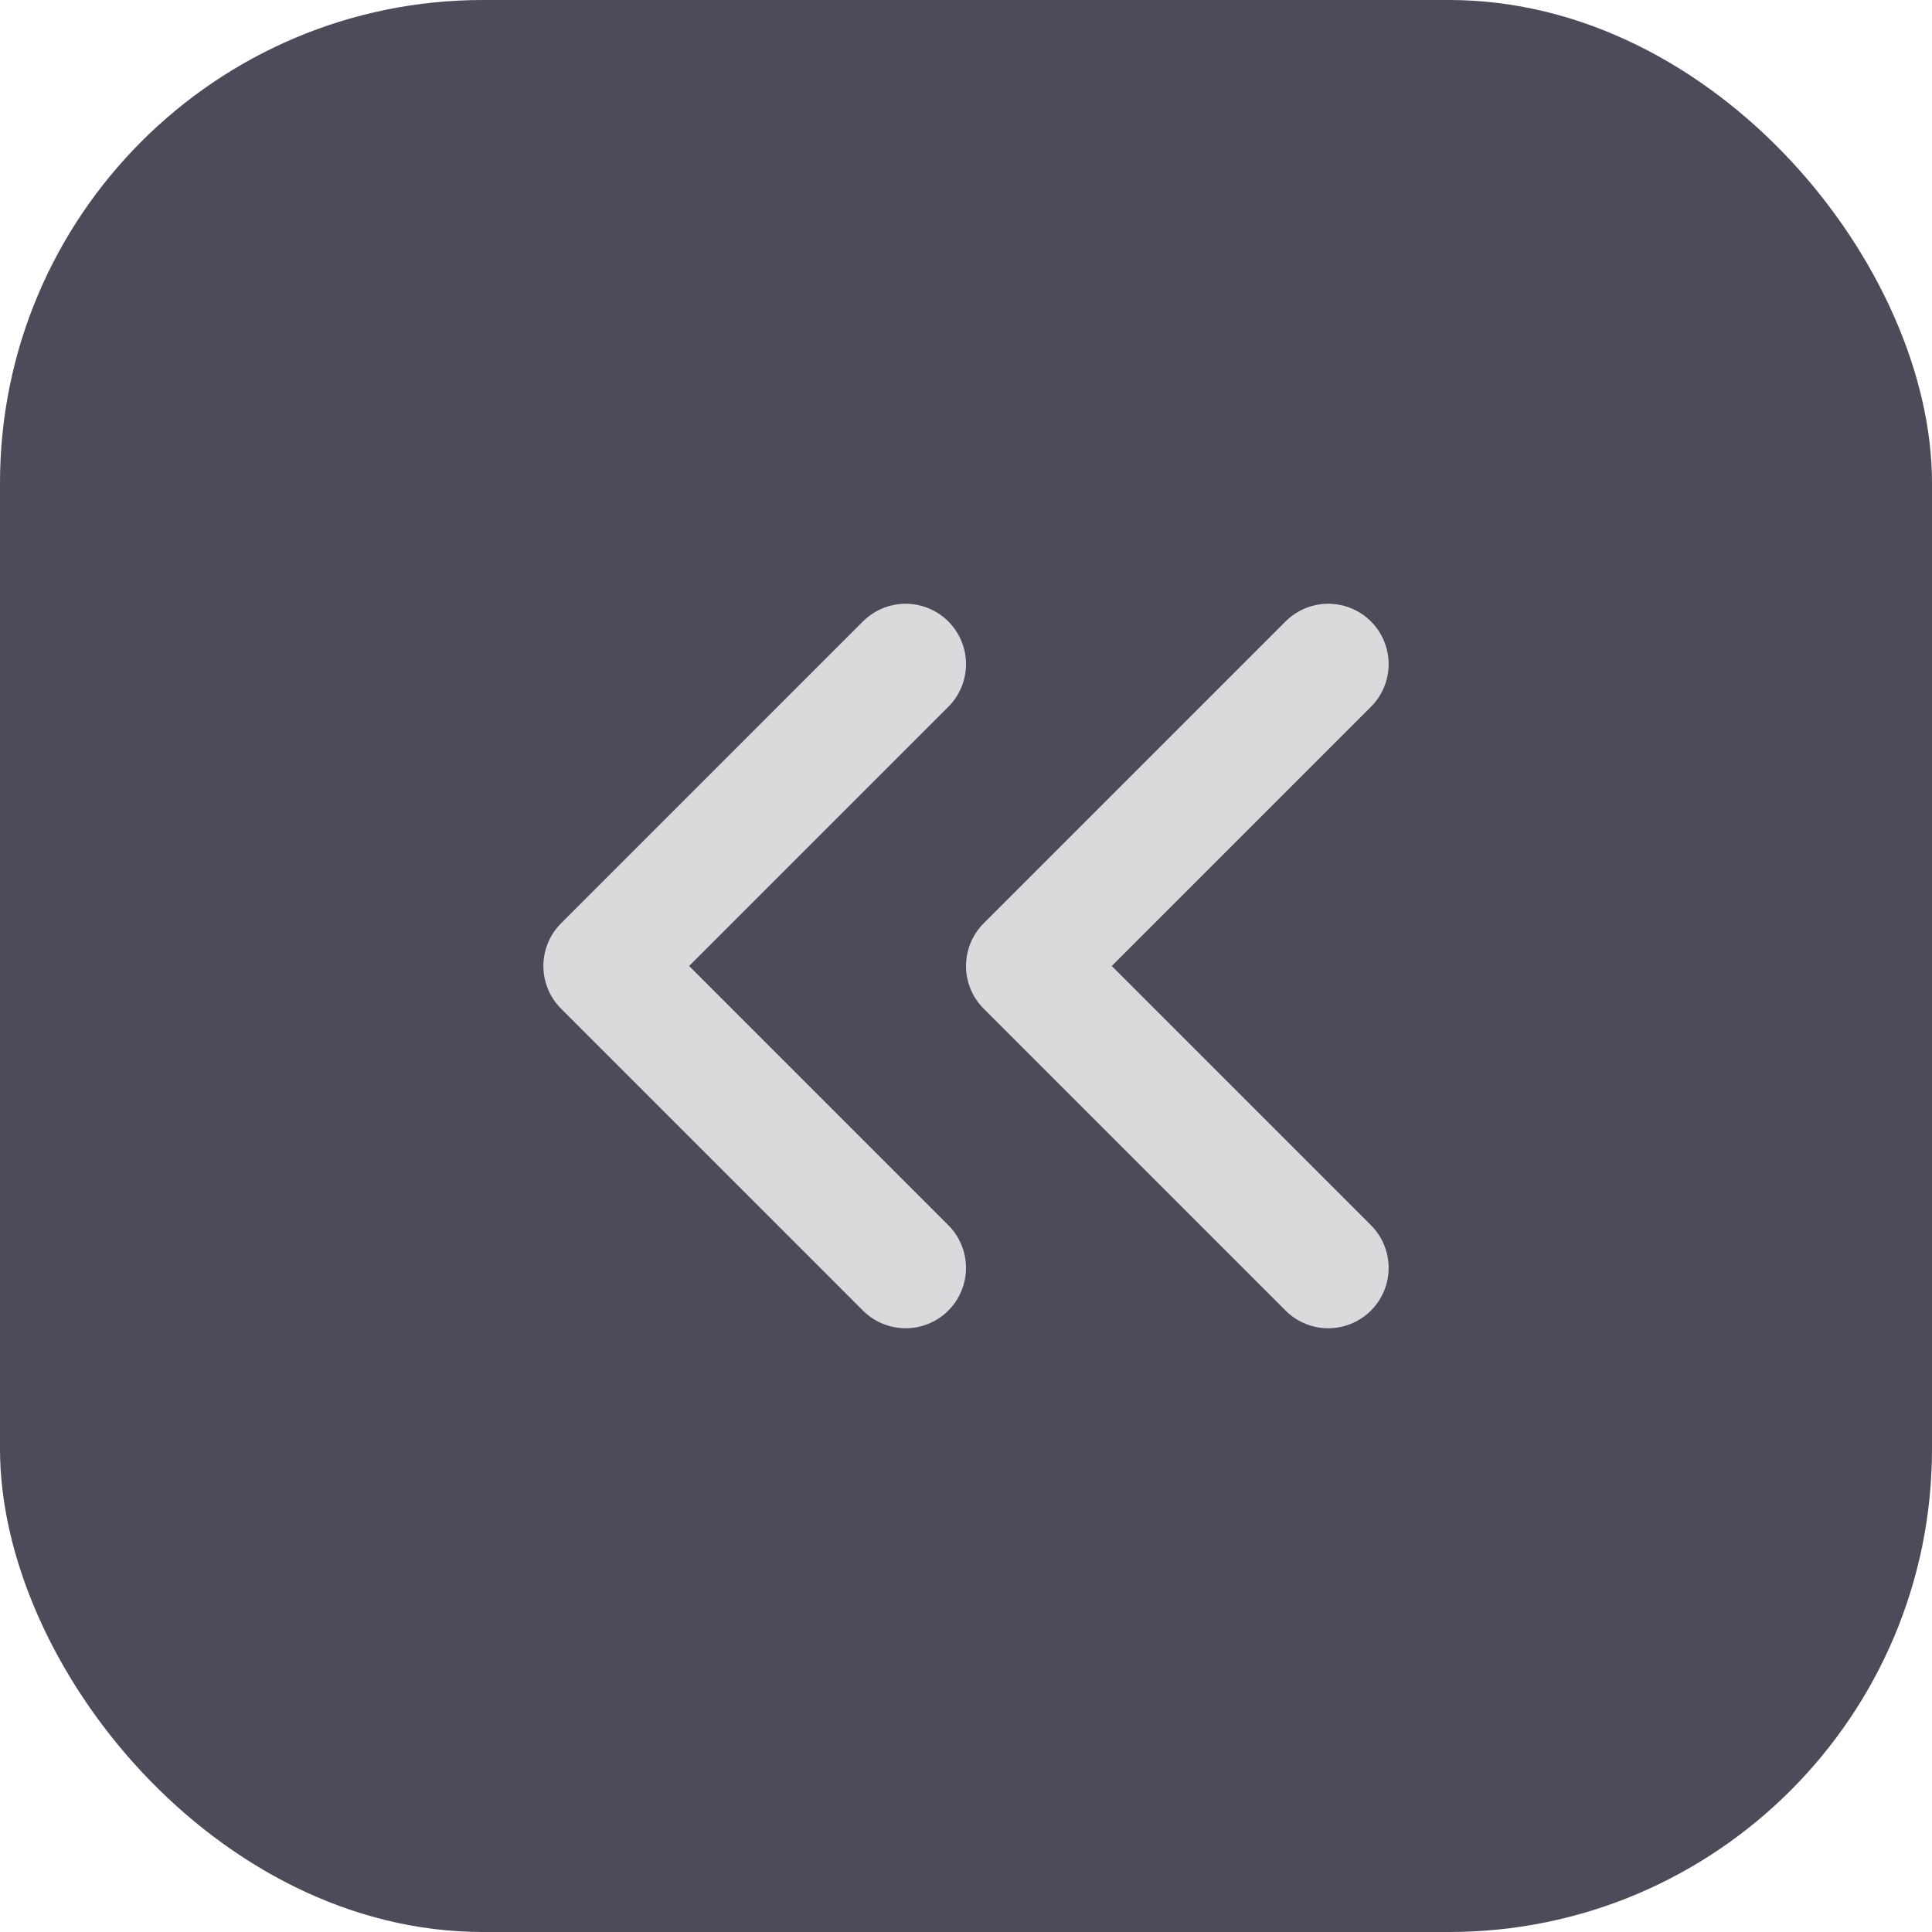 <svg width="32" height="32" viewBox="0 0 32 32" fill="none" xmlns="http://www.w3.org/2000/svg">
<rect width="32" height="32" rx="8" fill="#4B4B59"/>
<path d="M15 21L10 16L15 11M22 21L17 16L22 11" stroke="#DADADD" stroke-width="2" stroke-linecap="round" stroke-linejoin="round"/>
</svg>
